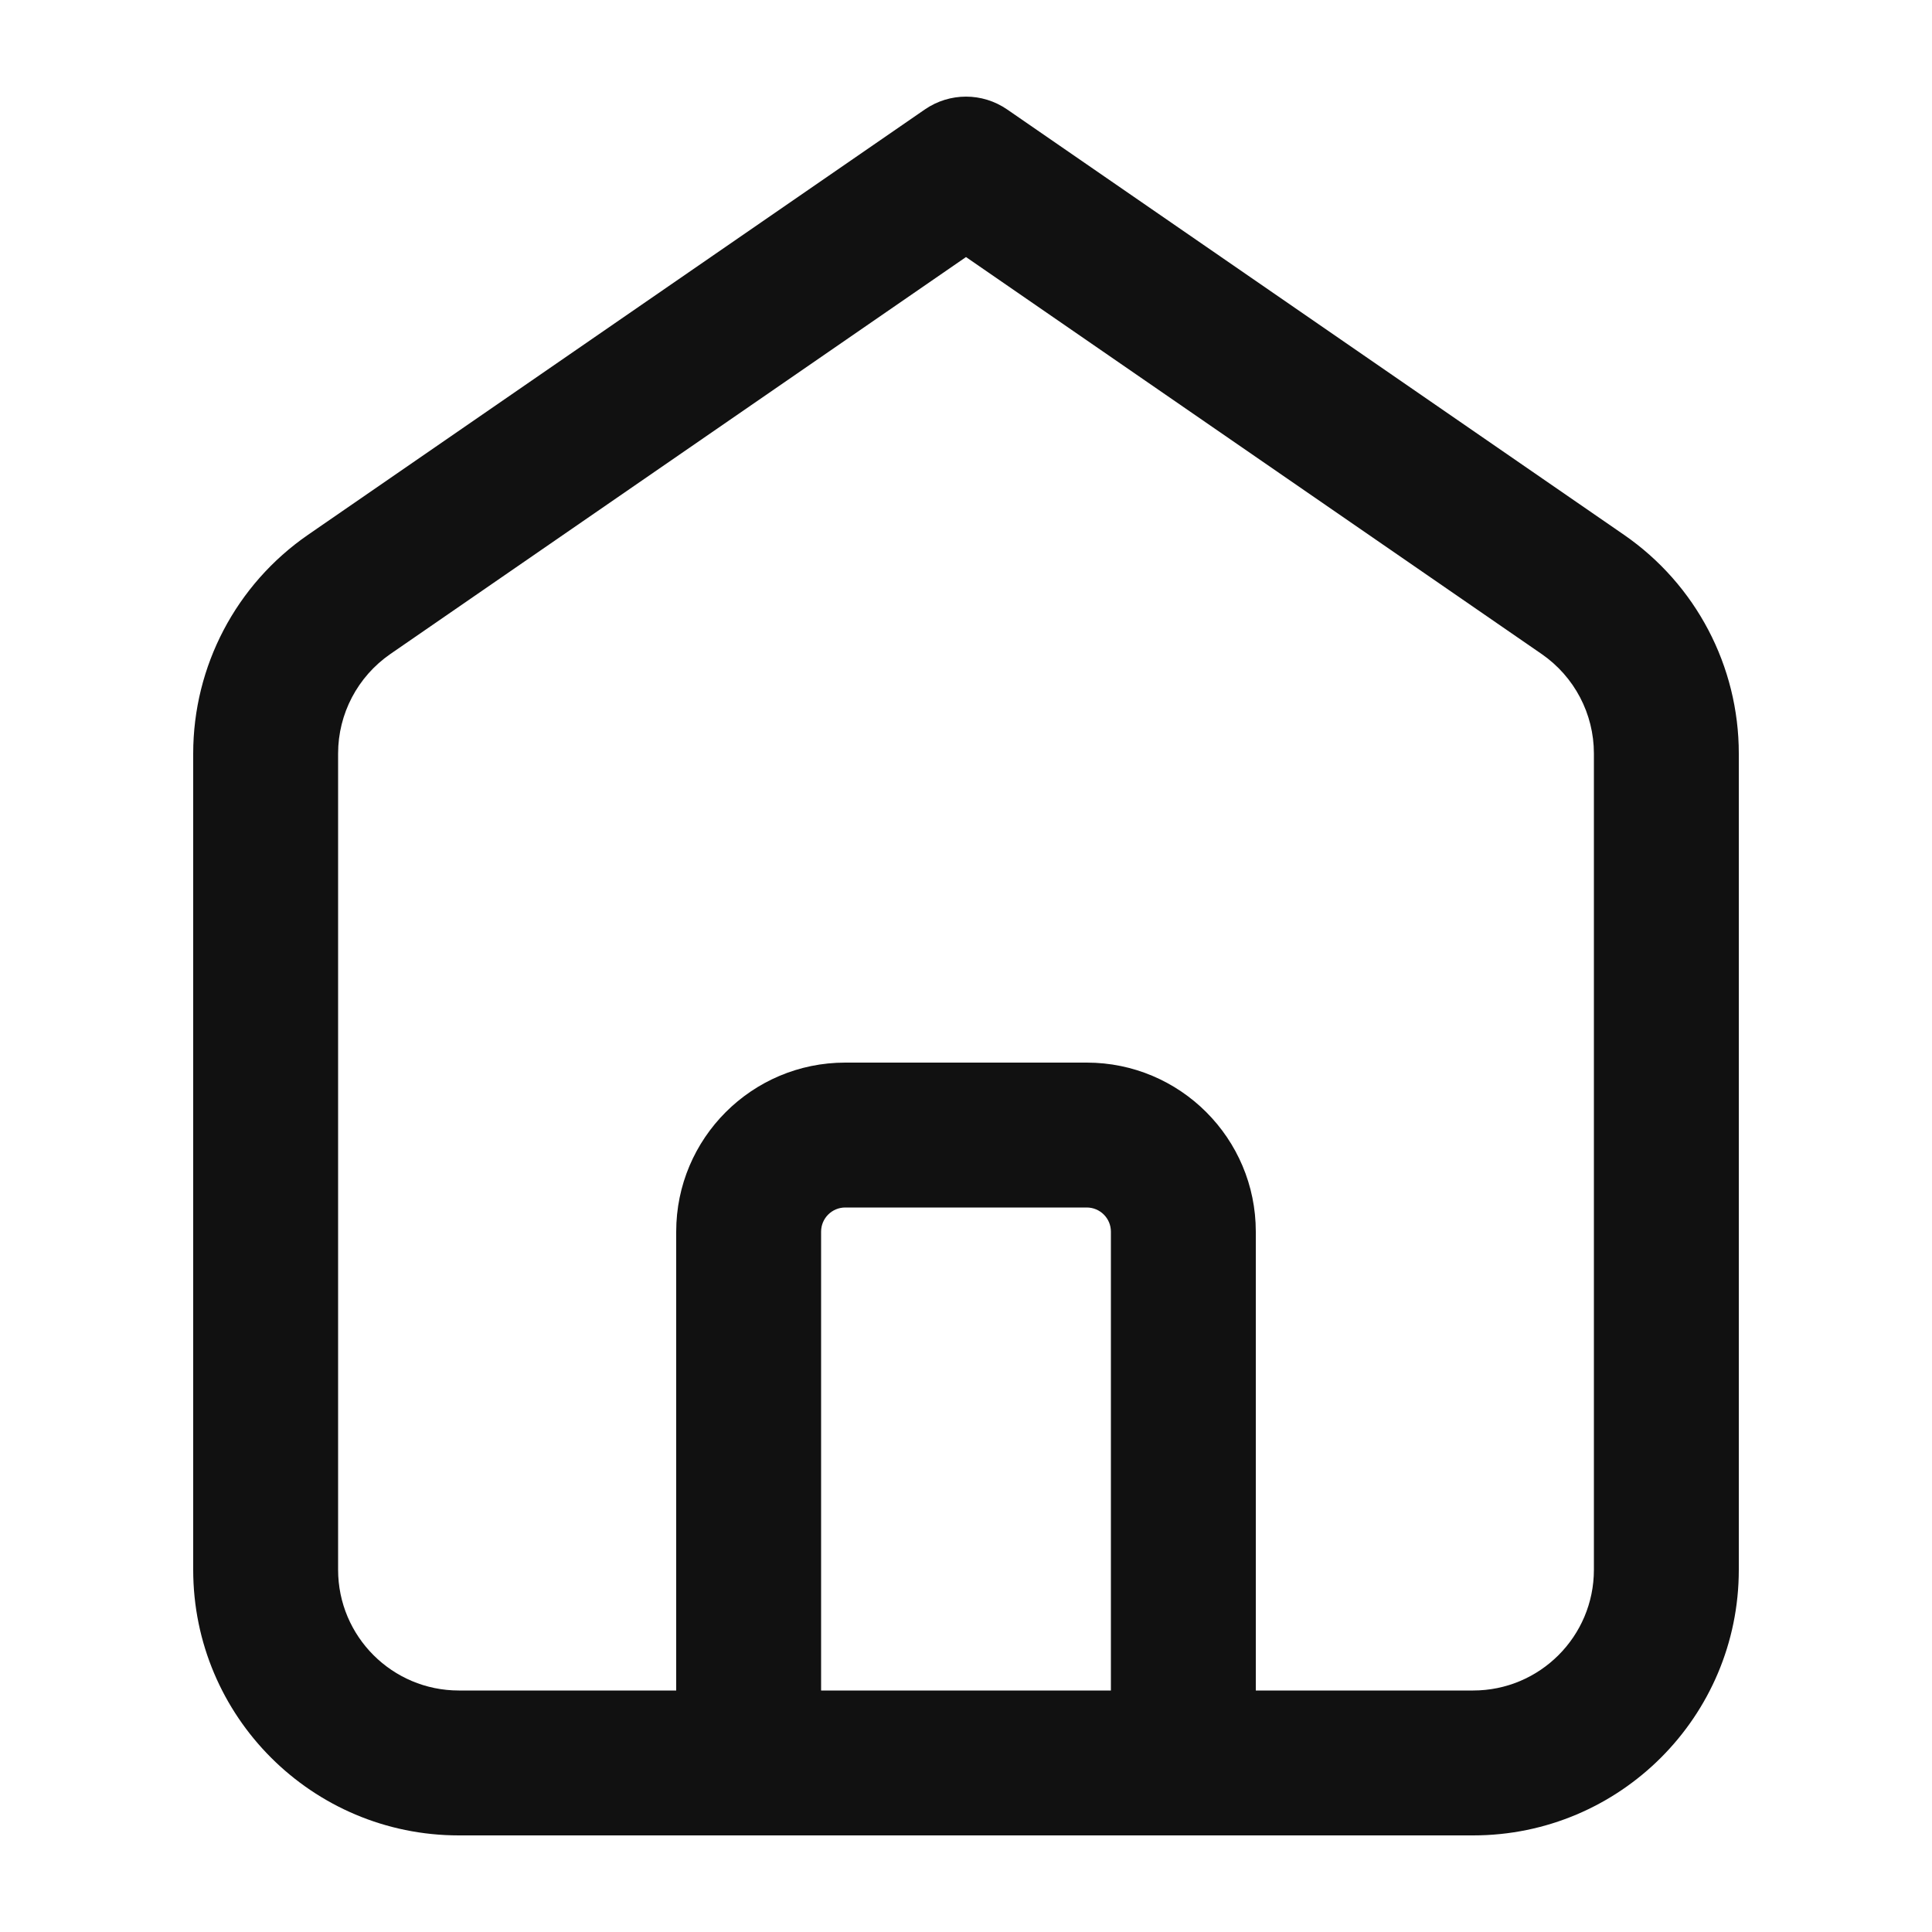 <svg width="20" height="20" viewBox="0 0 20 20" xmlns="http://www.w3.org/2000/svg" fill="rgb(17, 17, 17) /* {&quot;name&quot;:&quot;Primary&quot;} */"><path fill-rule="evenodd" clip-rule="evenodd" d="M9.574 1.133C9.831 0.956 10.169 0.956 10.426 1.133L16.811 5.536C17.556 6.05 18 6.896 18 7.8V16.25C18 17.769 16.769 19 15.25 19H4.75C3.231 19 2 17.769 2 16.25V7.8C2 6.896 2.444 6.05 3.189 5.536L9.574 1.133ZM8.5 17.5H11.5V12.75C11.5 12.612 11.388 12.5 11.25 12.5H8.75C8.612 12.5 8.5 12.612 8.5 12.75V17.5ZM13 17.5V12.75C13 11.784 12.216 11 11.25 11H8.75C7.784 11 7 11.784 7 12.75V17.5H4.75C4.06 17.5 3.5 16.94 3.5 16.25V7.8C3.5 7.389 3.702 7.005 4.04 6.771L10 2.661L15.96 6.771C16.298 7.005 16.5 7.389 16.5 7.8V16.25C16.5 16.94 15.94 17.5 15.25 17.5H13Z"/></svg>